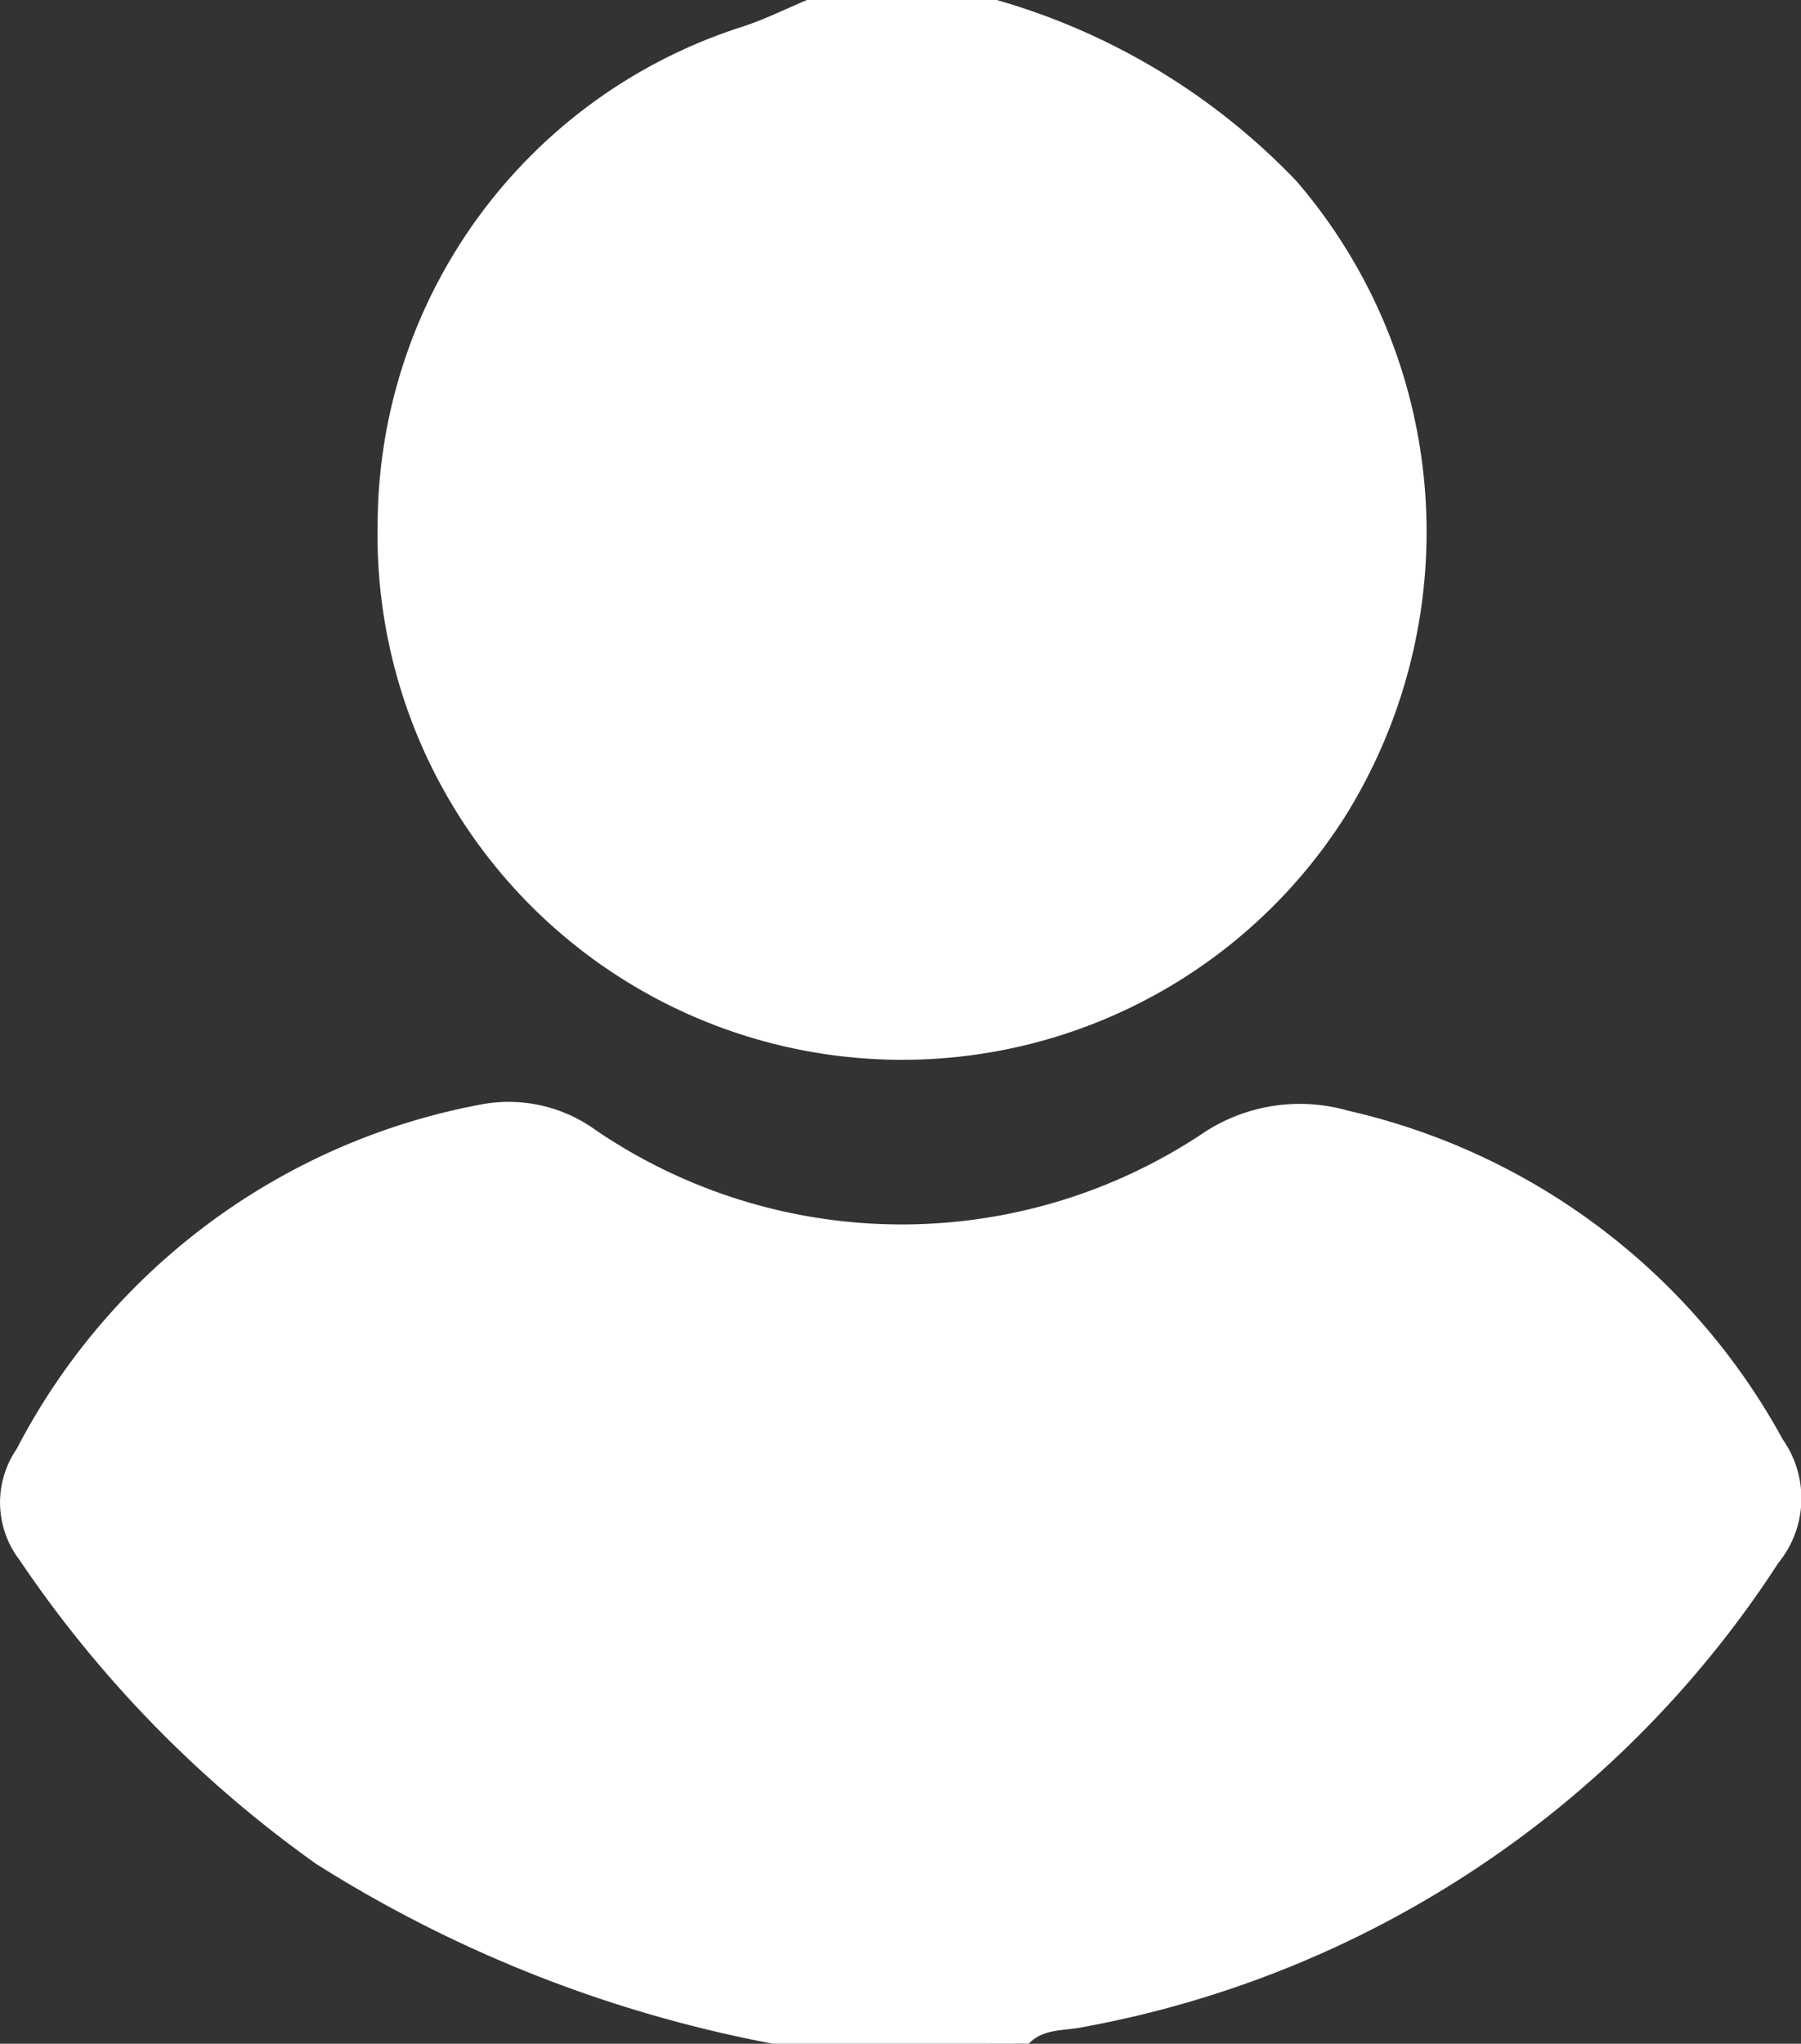 <svg xmlns="http://www.w3.org/2000/svg" xmlns:xlink="http://www.w3.org/1999/xlink" width="17.807" height="20.205" viewBox="0 0 17.807 20.205"><rect x="0" y="0" width="17.807" height="20.205" fill="#333333" stroke="none"/><defs><clipPath id="a"><rect width="17.807" height="20.205" fill="#fff"/></clipPath></defs><g clip-path="url(#a)"><path d="M7.665,78.3A12.933,12.933,0,0,1,3.129,76.52,11.736,11.736,0,0,1,.19,73.509a.934.934,0,0,1-.026-1.092,6.522,6.522,0,0,1,4.619-3.412,1.467,1.467,0,0,1,1.105.257,5.372,5.372,0,0,0,6.032.015,1.726,1.726,0,0,1,1.407-.206,6.554,6.554,0,0,1,4.3,3.251,1.011,1.011,0,0,1-.045,1.222,10.427,10.427,0,0,1-6.9,4.592c-.176.033-.369.012-.51.159Z" transform="translate(0 -58.091)" fill="#fff"/><path d="M29.777,0a6.612,6.612,0,0,1,2.964,1.791,5.316,5.316,0,0,1,.474,6.291,5.188,5.188,0,0,1-9.559-2.909,5.18,5.18,0,0,1,3.6-4.907C27.479.194,27.687.09,27.9,0Z" transform="translate(-19.922)" fill="#fff"/></g></svg>